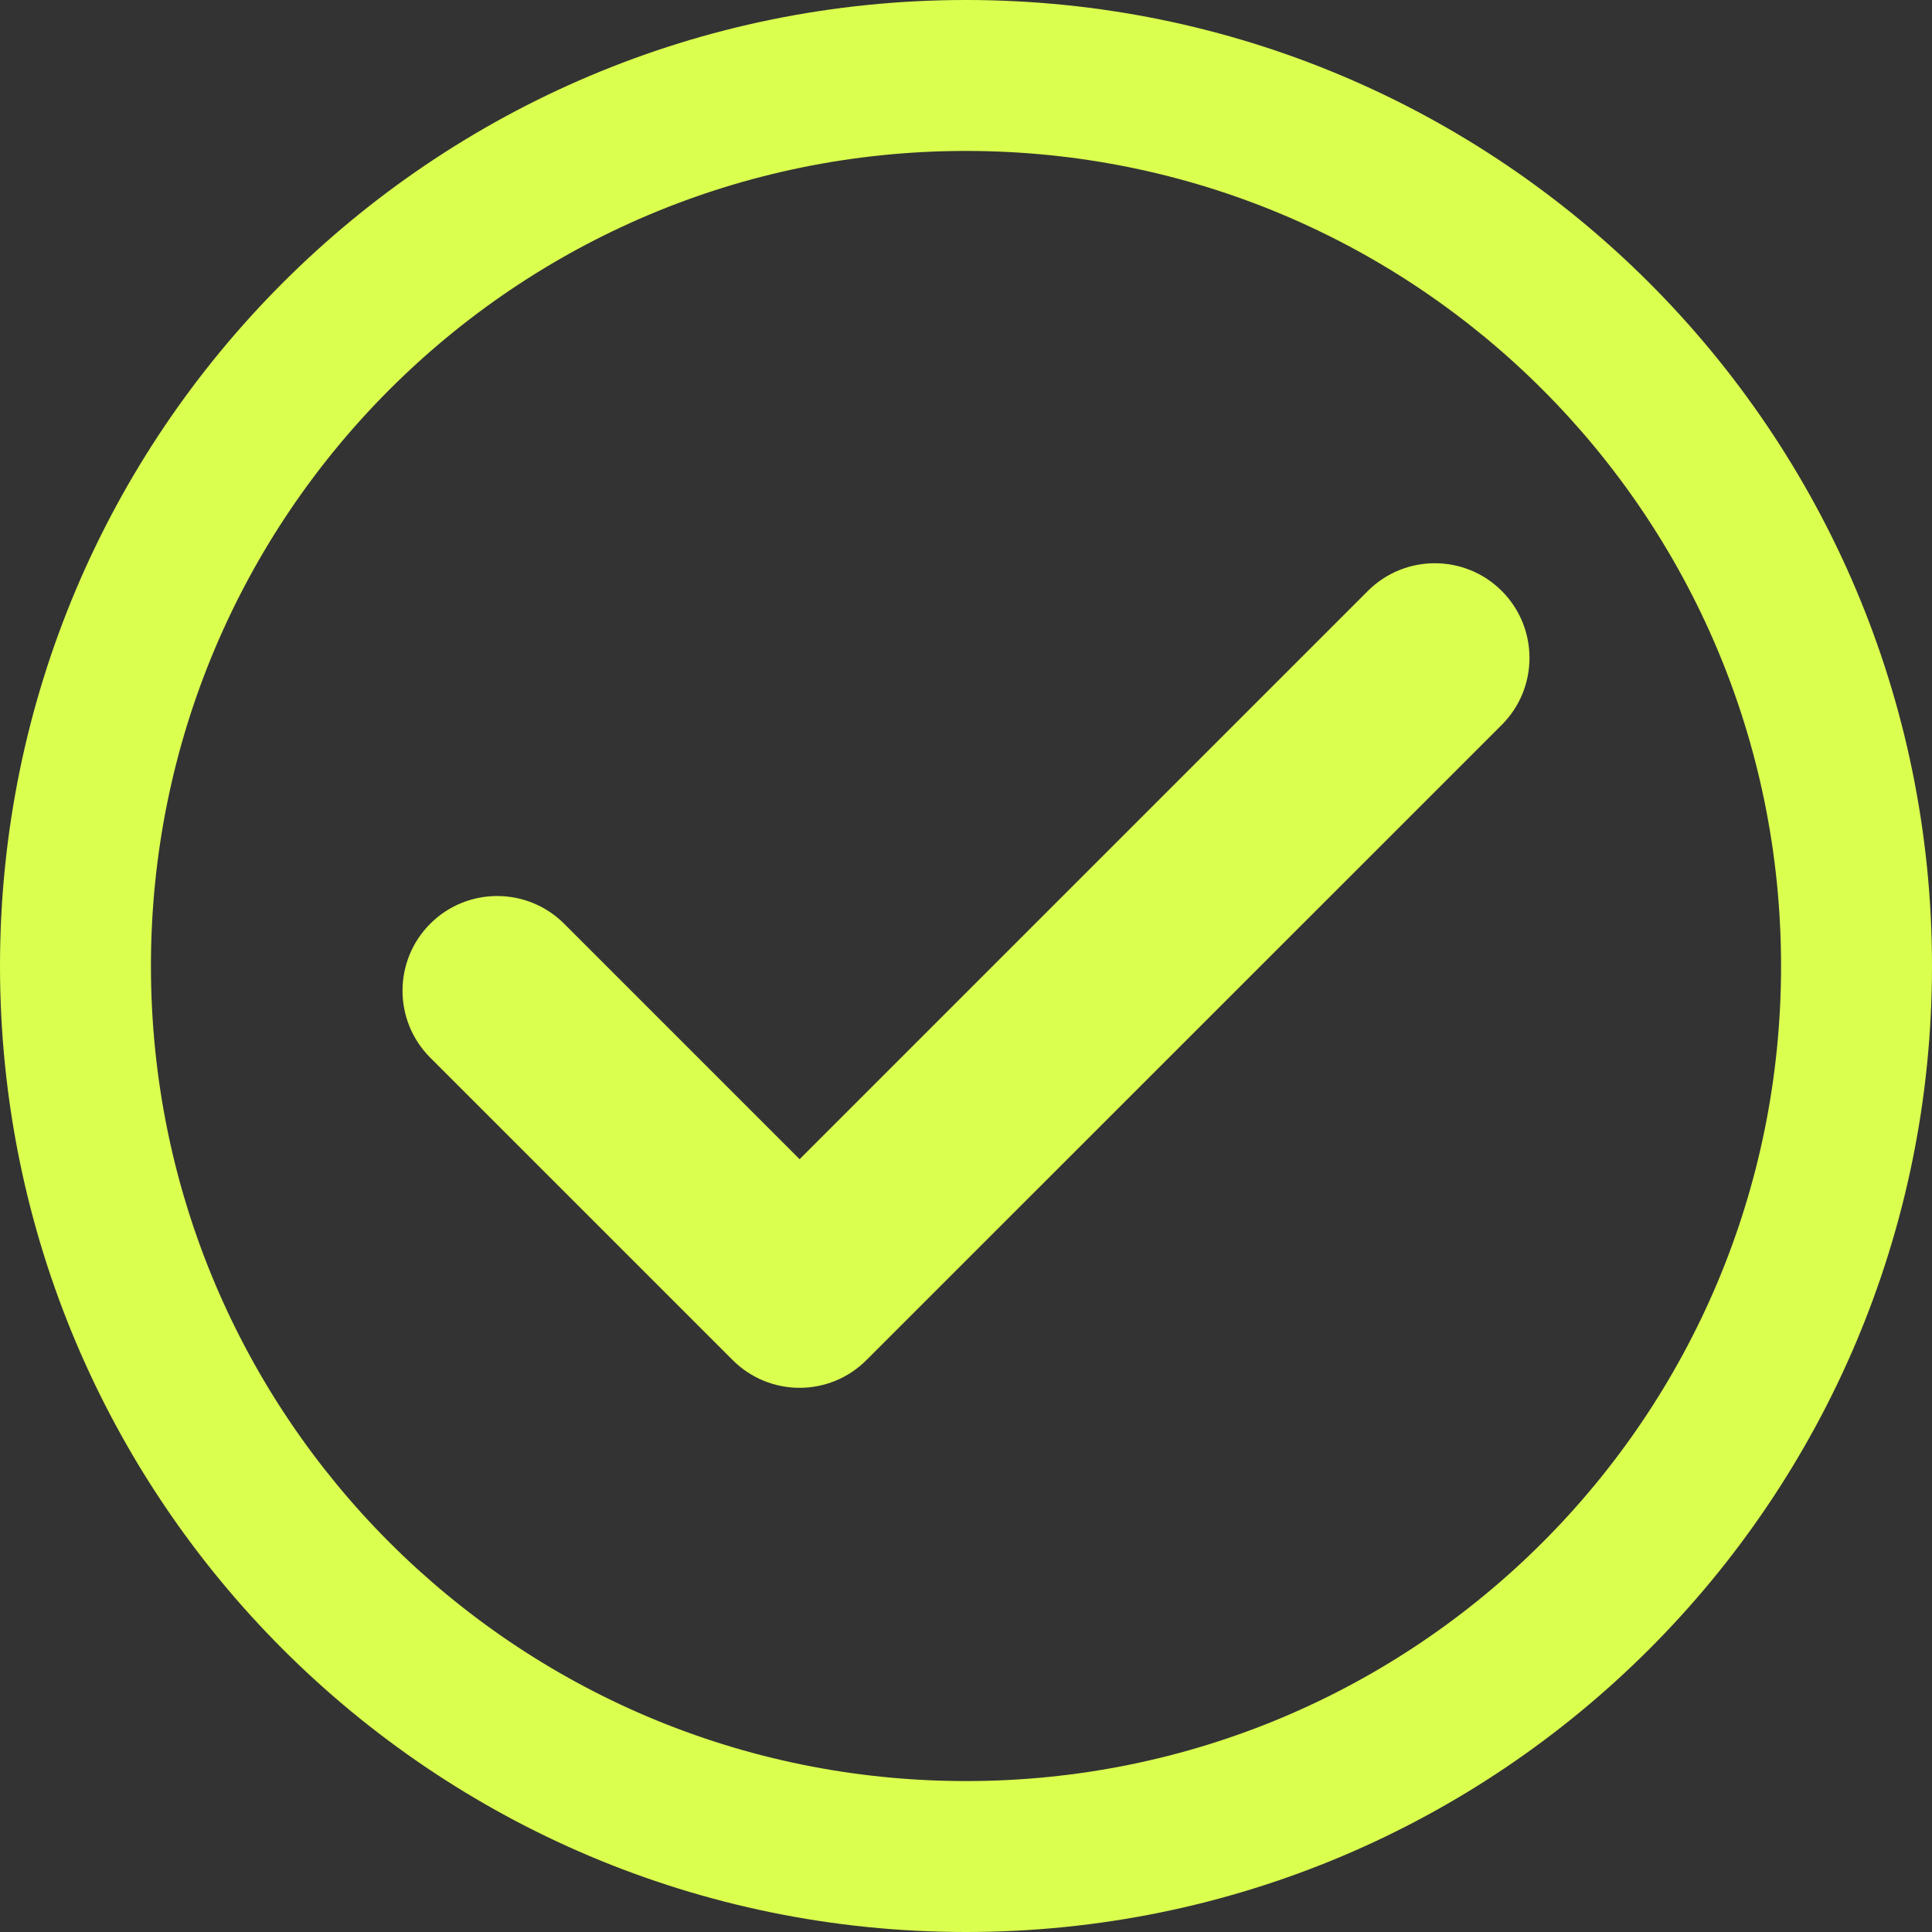 <svg width="16" height="16" viewBox="0 0 16 16" fill="none" xmlns="http://www.w3.org/2000/svg">
<rect x="0" y="0" width="16" height="16" fill="#333333" stroke="none"/>
<path d="M16 8C16 12.422 12.421 16 8 16C3.578 16 0 12.421 0 8C0 3.578 3.579 0 8 0C12.422 0 16 3.579 16 8ZM14.75 8C14.75 4.269 11.731 1.25 8 1.25C4.269 1.25 1.25 4.269 1.25 8C1.25 11.731 4.269 14.75 8 14.75C11.731 14.75 14.75 11.731 14.75 8Z" fill="#DBFF4F"/>
<path d="M12.437 6.003C12.743 5.697 12.743 5.2 12.437 4.894C12.131 4.588 11.634 4.588 11.328 4.894L6.622 9.6L4.672 7.65C4.366 7.344 3.869 7.344 3.563 7.65C3.257 7.956 3.257 8.453 3.563 8.759L6.067 11.263C6.374 11.57 6.87 11.57 7.176 11.263L12.437 6.003Z" fill="#DBFF4F"/>
</svg>

